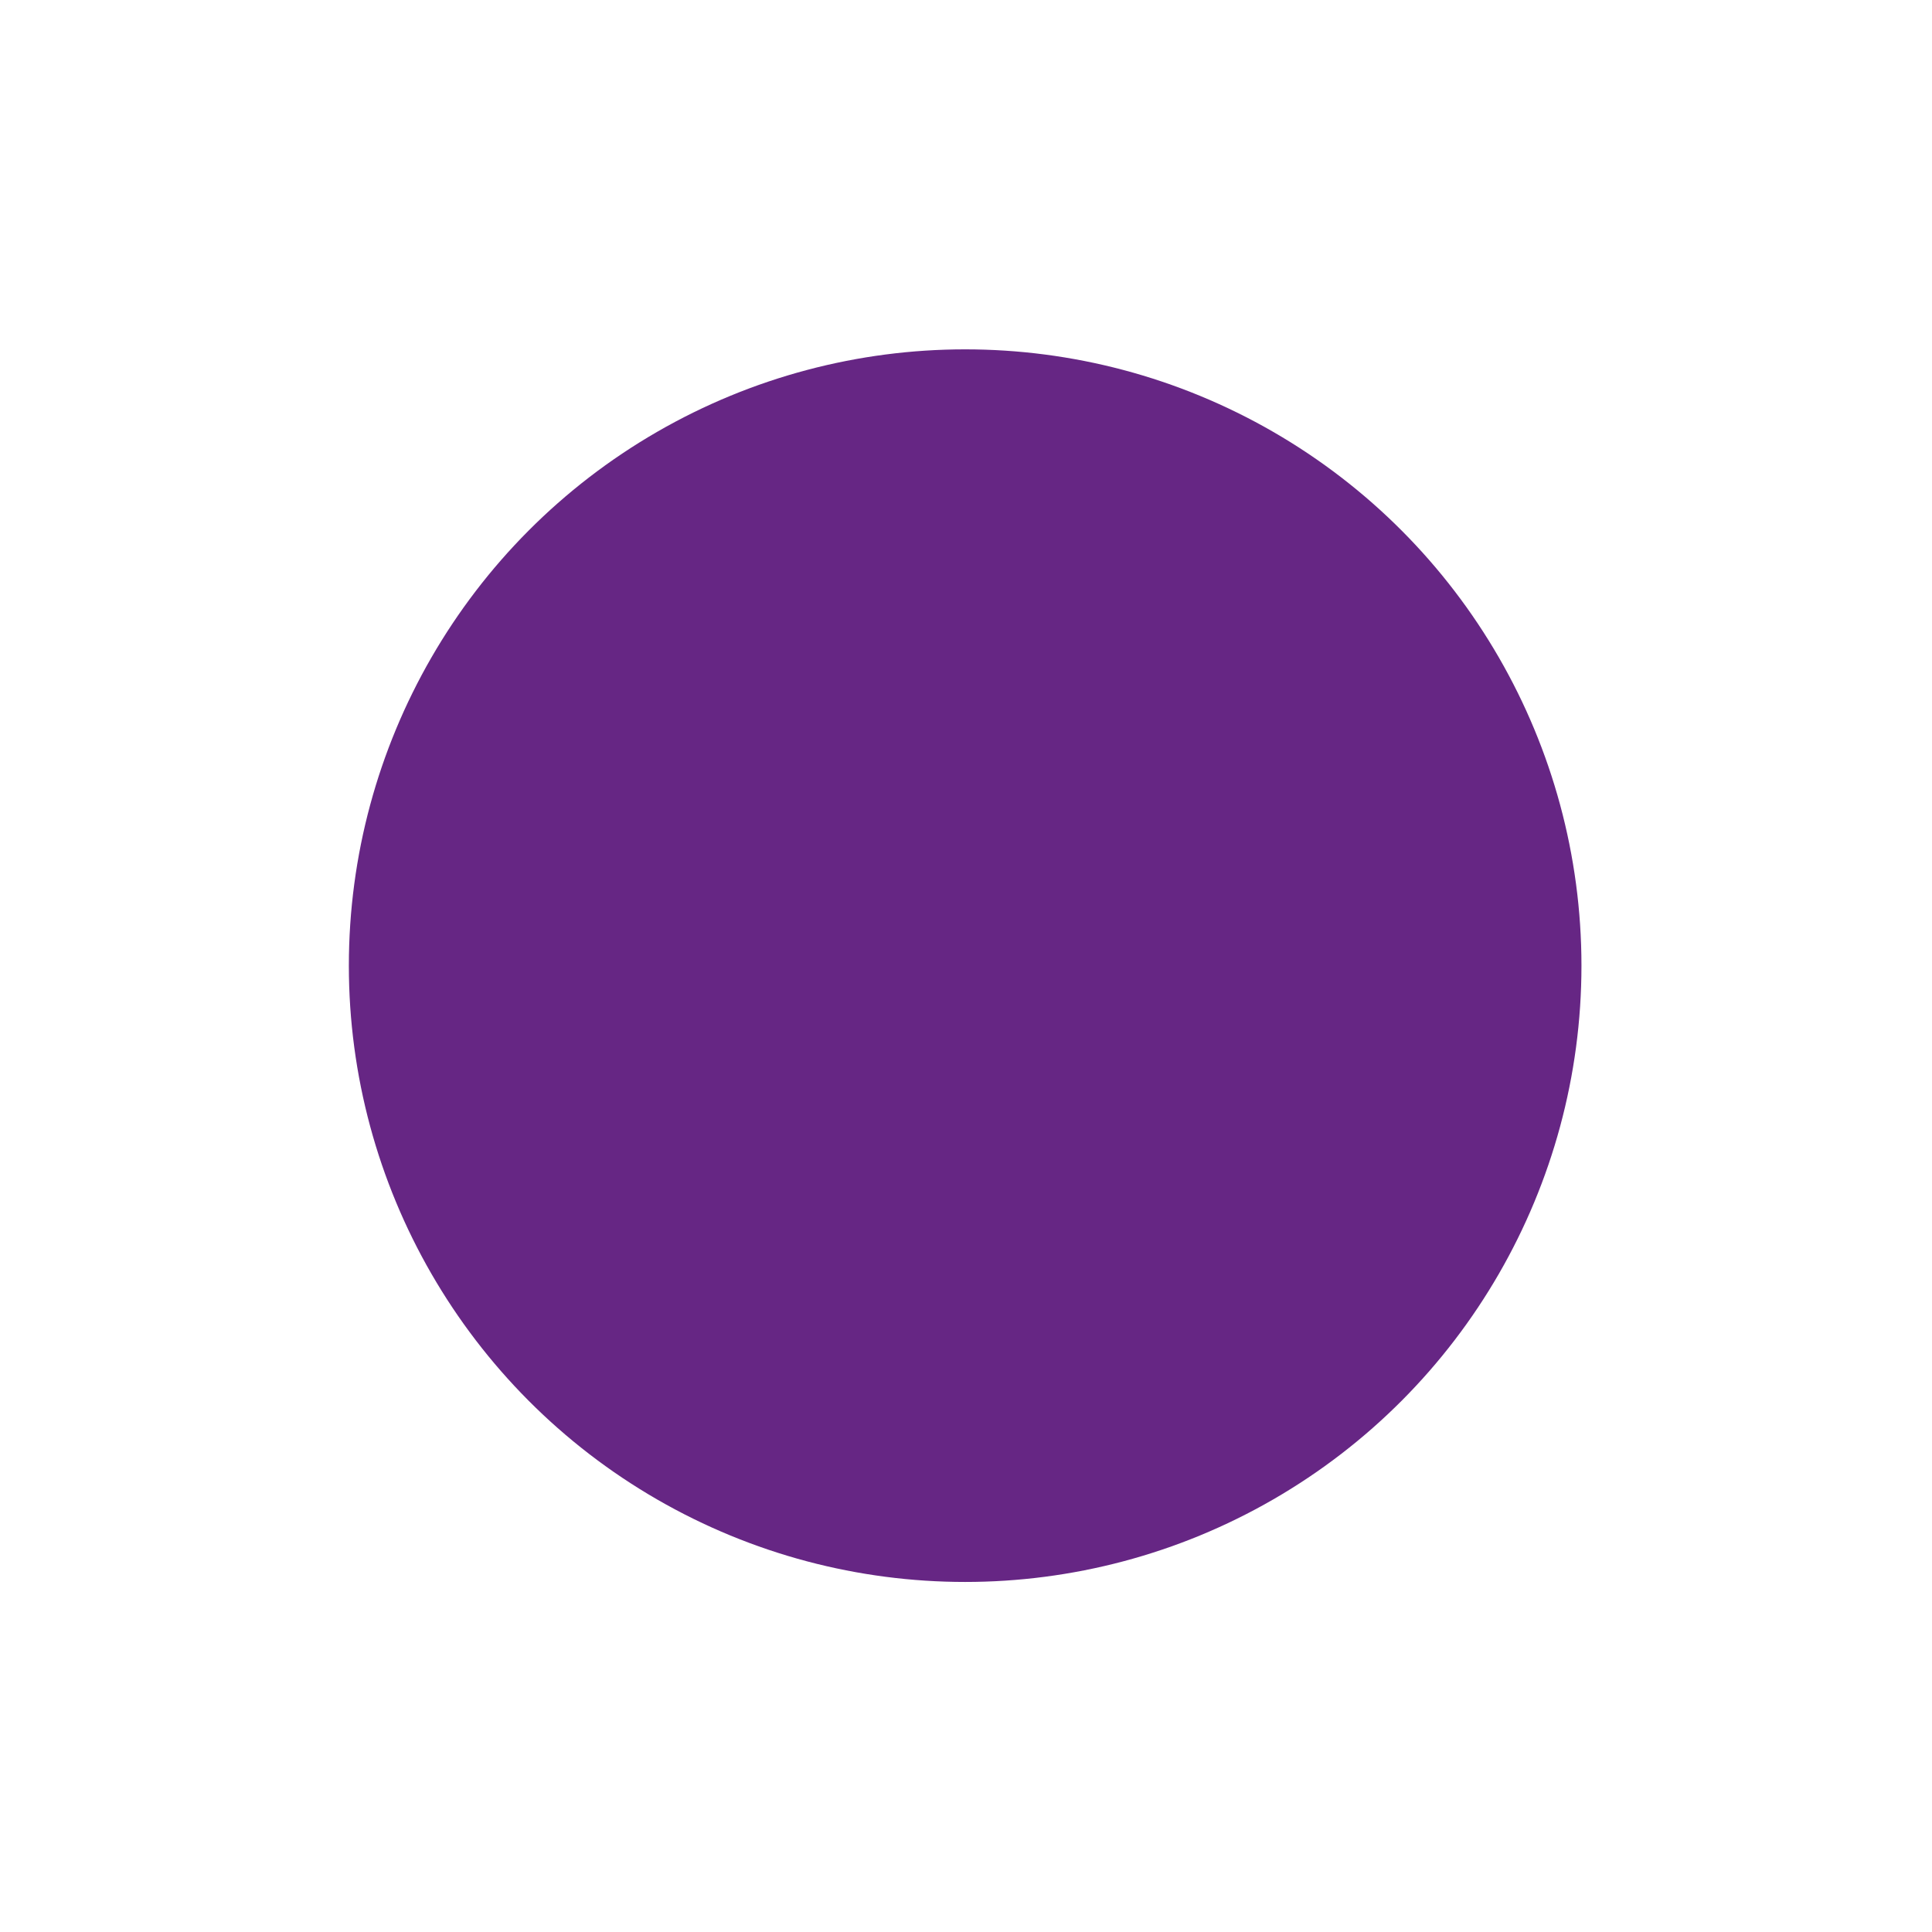 <svg width="528" height="528" viewBox="0 0 528 528" fill="none" xmlns="http://www.w3.org/2000/svg">
<g filter="url(#filter0_f_11_953)">
<circle cx="263.769" cy="263.905" r="168.43" fill="#662684"/>
</g>
<defs>
<filter id="filter0_f_11_953" x="0.449" y="0.585" width="526.64" height="526.64" filterUnits="userSpaceOnUse" color-interpolation-filters="sRGB">
<feFlood flood-opacity="0" result="BackgroundImageFix"/>
<feBlend mode="normal" in="SourceGraphic" in2="BackgroundImageFix" result="shape"/>
<feGaussianBlur stdDeviation="47.445" result="effect1_foregroundBlur_11_953"/>
</filter>
</defs>
</svg>
